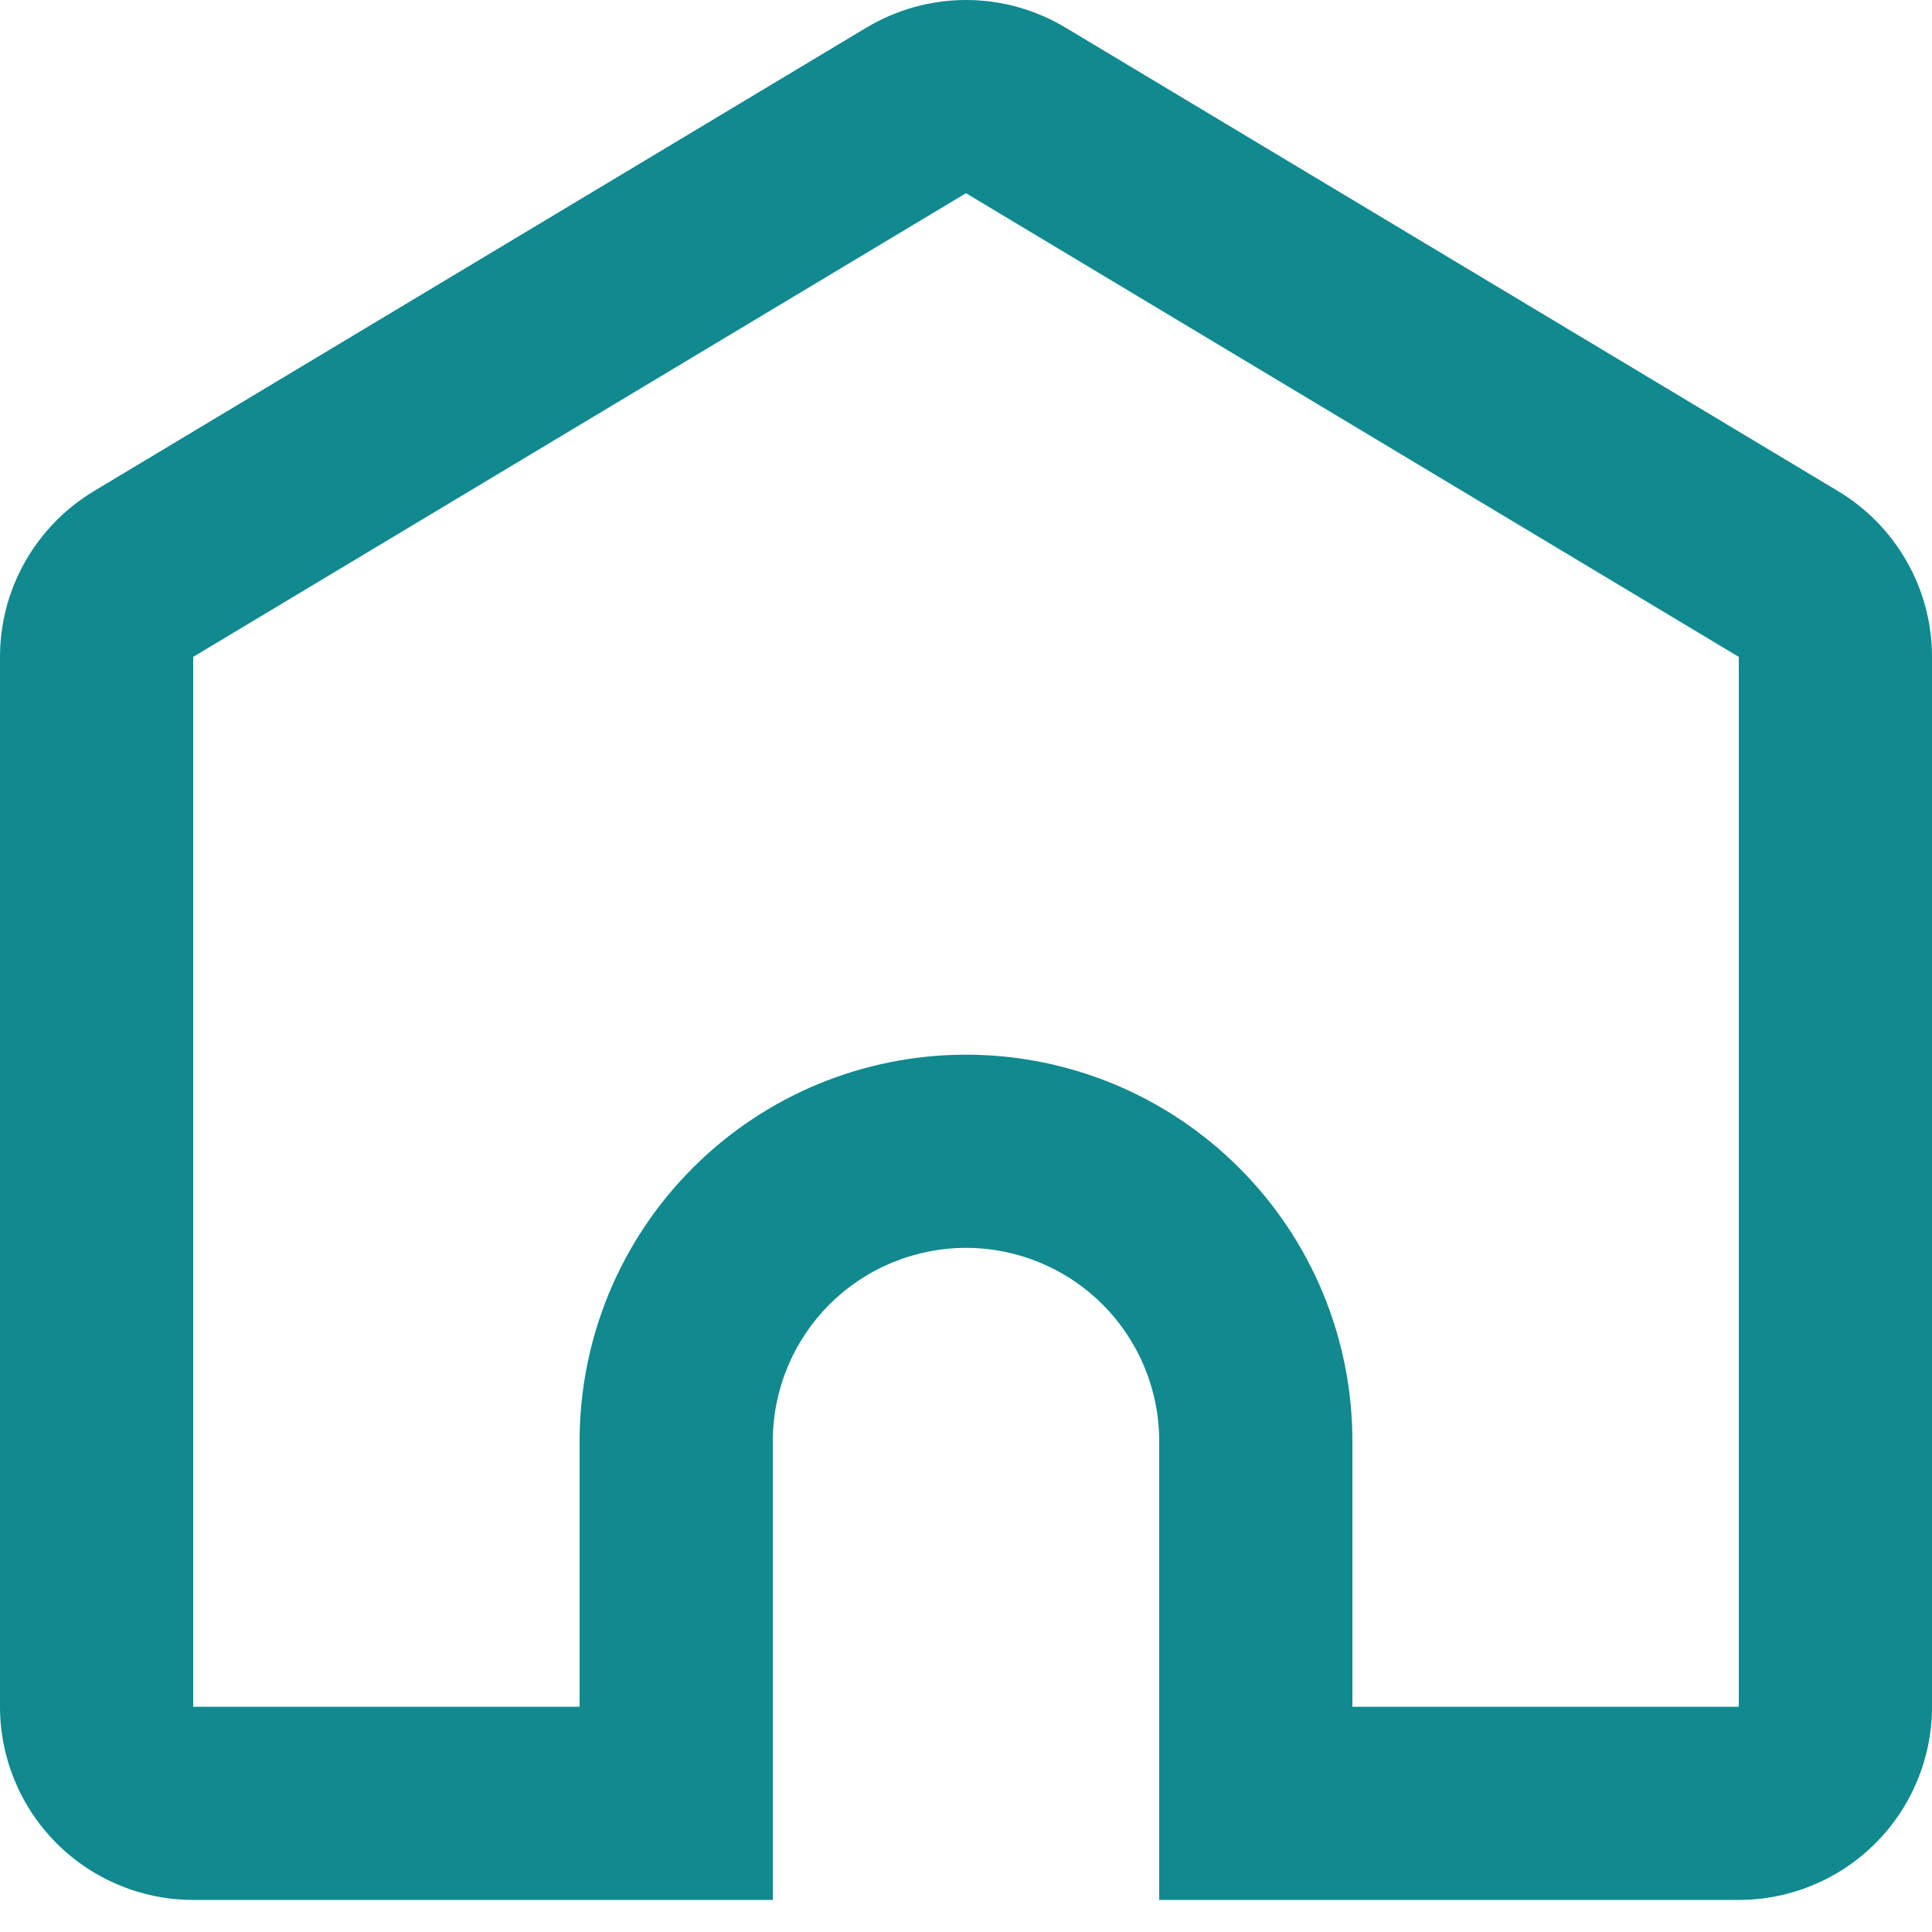 <svg width="14" height="14" viewBox="0 0 20 20" fill="none" xmlns="http://www.w3.org/2000/svg">
<path d="M18 17.668V6.8L10 2L2 6.8V17.668H6V14.918C6 13.857 6.421 12.84 7.172 12.09C7.922 11.339 8.939 10.918 10 10.918C11.061 10.918 12.078 11.339 12.828 12.09C13.579 12.84 14 13.857 14 14.918V17.668H18ZM12 19.668V14.918C12 14.388 11.789 13.879 11.414 13.504C11.039 13.129 10.53 12.918 10 12.918C9.47 12.918 8.961 13.129 8.586 13.504C8.211 13.879 8 14.388 8 14.918V19.668H2C1.47 19.668 0.961 19.457 0.586 19.082C0.211 18.707 0 18.198 0 17.668V6.8C-3.32274e-06 6.455 0.089 6.115 0.26 5.815C0.43 5.514 0.675 5.263 0.971 5.085L8.971 0.285C9.282 0.099 9.638 0 10 0C10.363 0 10.718 0.099 11.029 0.285L19.029 5.085C19.325 5.263 19.57 5.514 19.74 5.815C19.911 6.115 20 6.455 20 6.8V17.668C20 18.198 19.789 18.707 19.414 19.082C19.039 19.457 18.53 19.668 18 19.668H12Z" fill="#10898F"/>
</svg>
